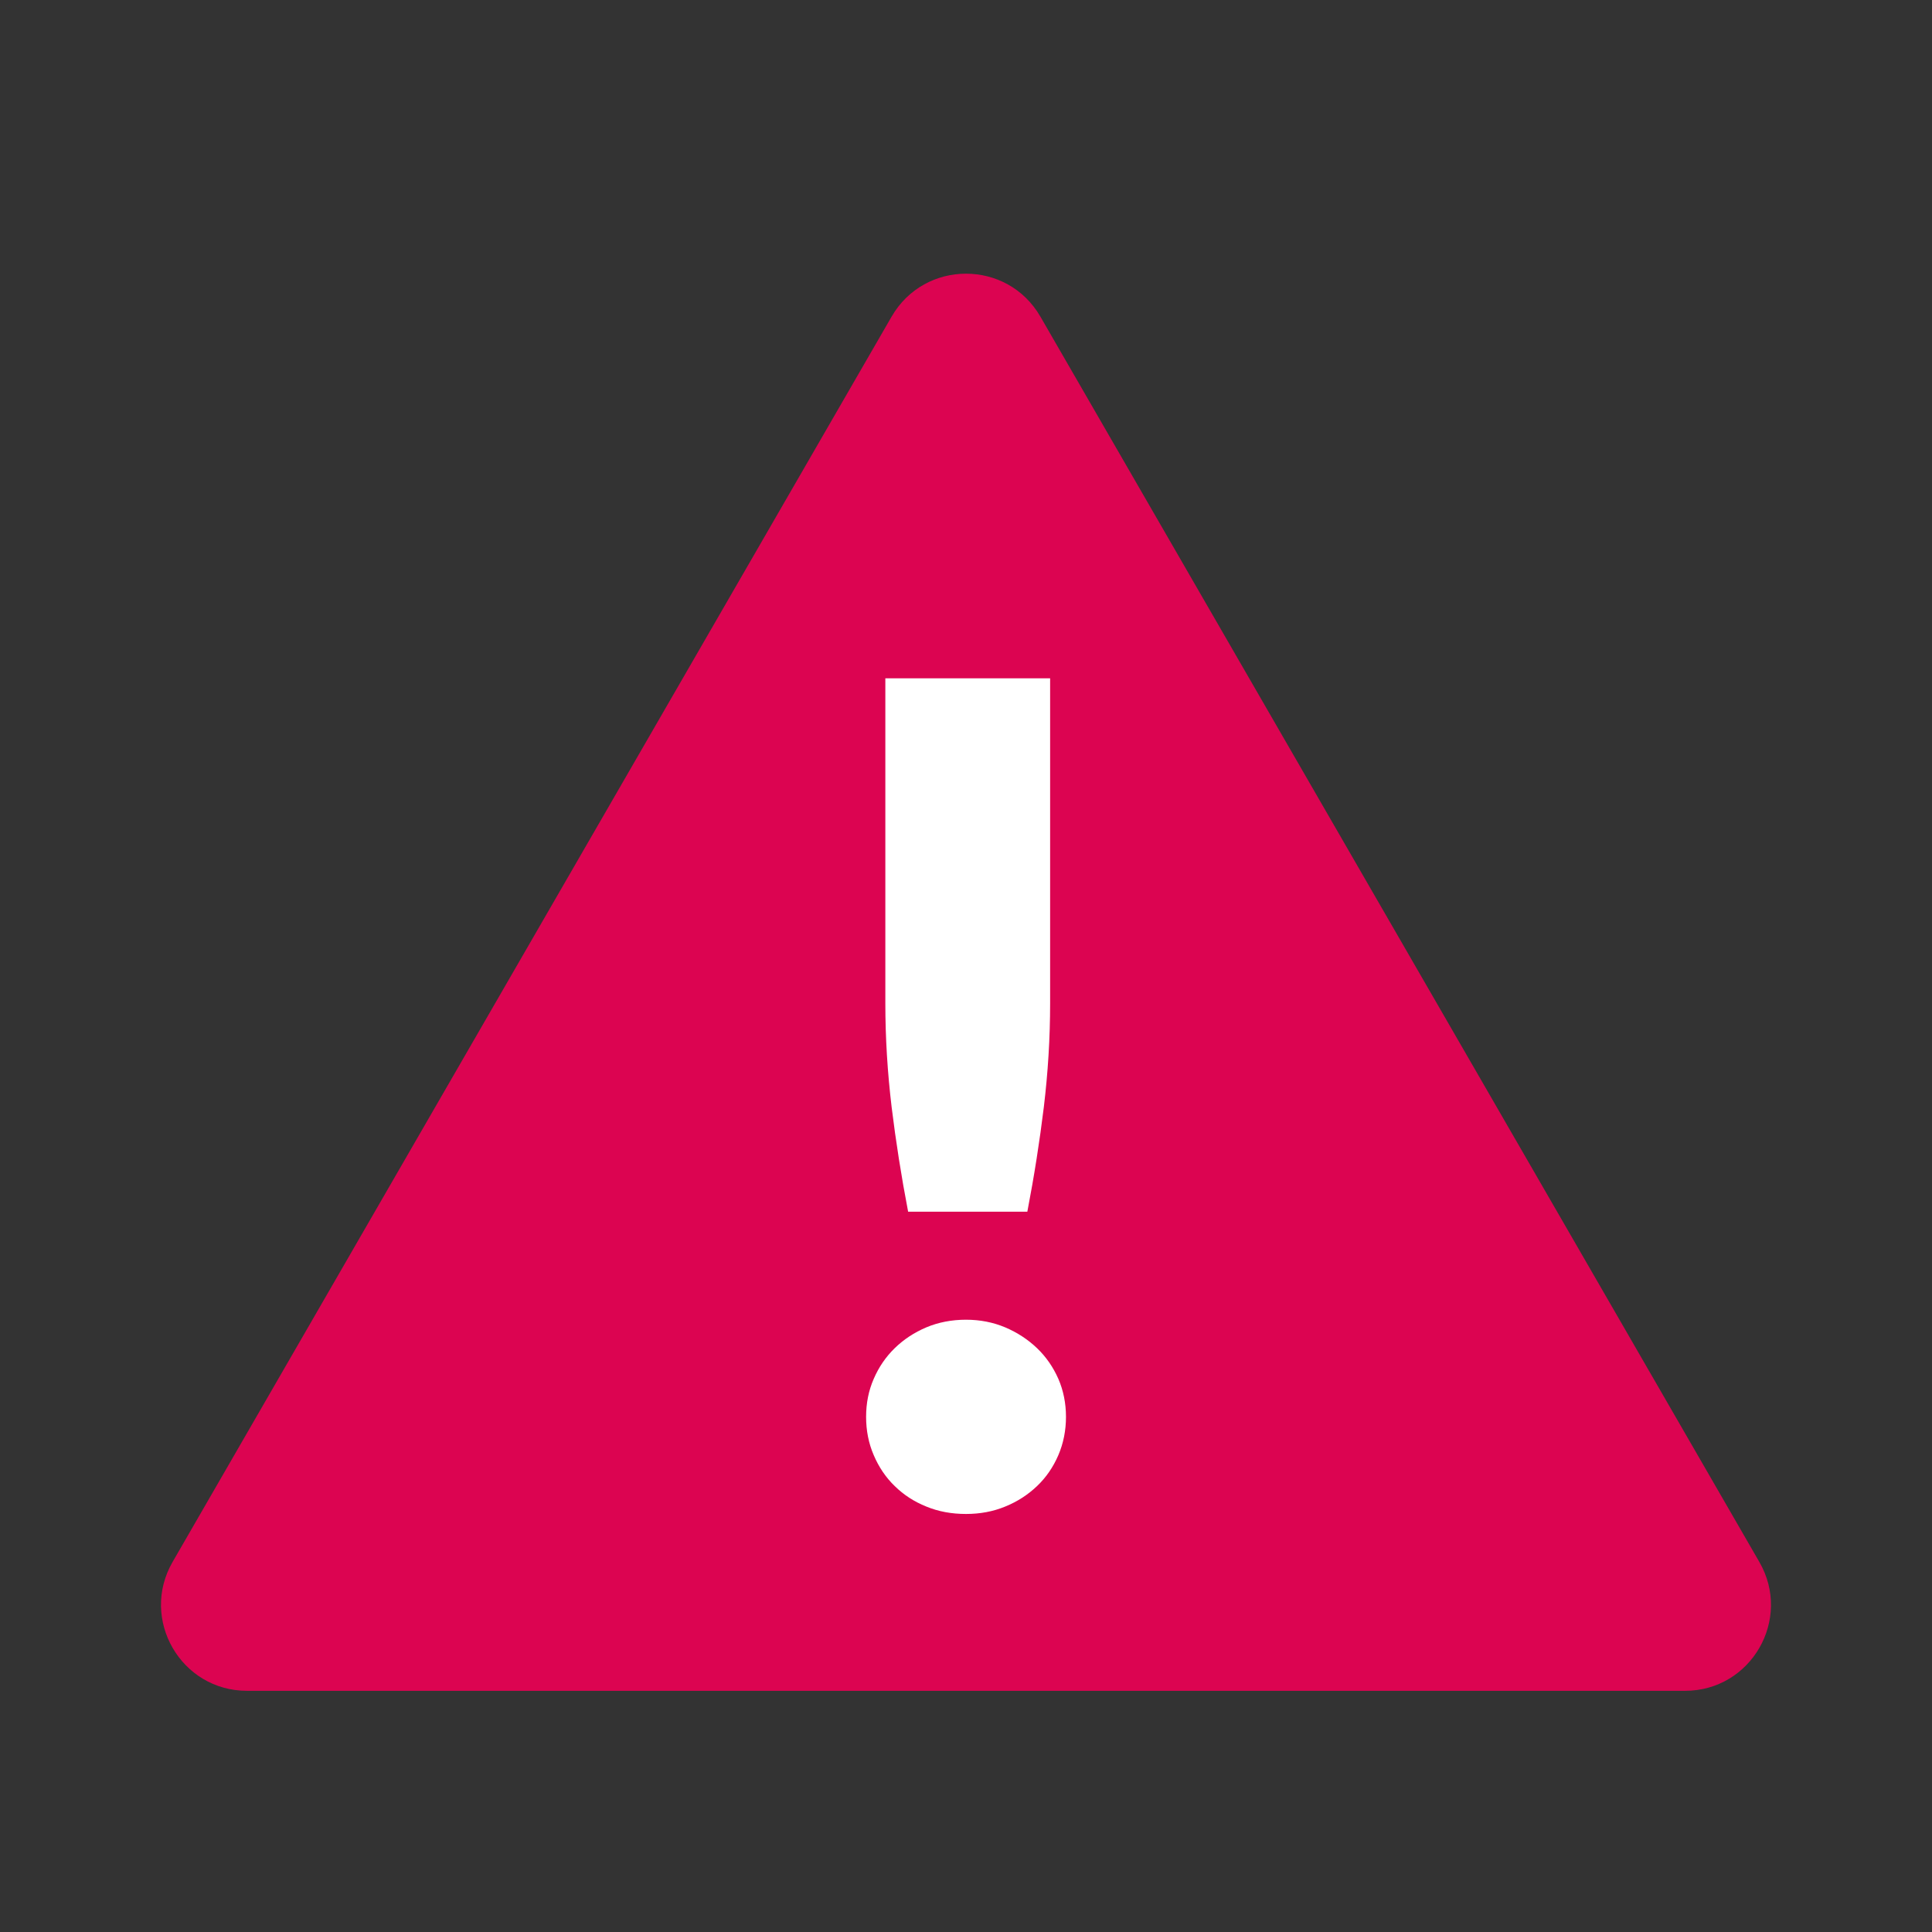 <svg width="24" height="24" viewBox="0 0 24 24" fill="none" xmlns="http://www.w3.org/2000/svg">
<rect x="0" y="0" width="24" height="24" fill="#333333" stroke="none"/>
<path d="M12.924 3.933L21.855 19.403C22.266 20.115 21.753 21.004 20.932 21.004H3.069C2.247 21.004 1.734 20.115 2.144 19.403L11.076 3.933C11.487 3.222 12.513 3.222 12.924 3.933Z" fill="#DC0451"/>
<path d="M10.998 8.426H13.045V12.463C13.045 12.896 13.018 13.325 12.967 13.751C12.915 14.177 12.847 14.611 12.762 15.052H11.281C11.196 14.61 11.128 14.176 11.076 13.751C11.025 13.325 10.998 12.895 10.998 12.463L10.998 8.426ZM13.147 18.077C13.083 18.225 12.995 18.354 12.882 18.461C12.769 18.569 12.637 18.654 12.487 18.715C12.337 18.777 12.174 18.807 12 18.807C11.822 18.807 11.657 18.777 11.507 18.715C11.355 18.654 11.225 18.569 11.115 18.461C11.004 18.354 10.917 18.225 10.854 18.077C10.79 17.929 10.759 17.77 10.759 17.601C10.759 17.431 10.79 17.274 10.854 17.128C10.917 16.982 11.004 16.855 11.115 16.747C11.226 16.639 11.356 16.553 11.507 16.489C11.657 16.426 11.822 16.394 12 16.394C12.175 16.394 12.337 16.426 12.487 16.489C12.637 16.553 12.769 16.639 12.882 16.747C12.995 16.855 13.083 16.983 13.147 17.128C13.21 17.274 13.242 17.431 13.242 17.601C13.242 17.77 13.21 17.929 13.147 18.077Z" fill="white"/>
</svg>